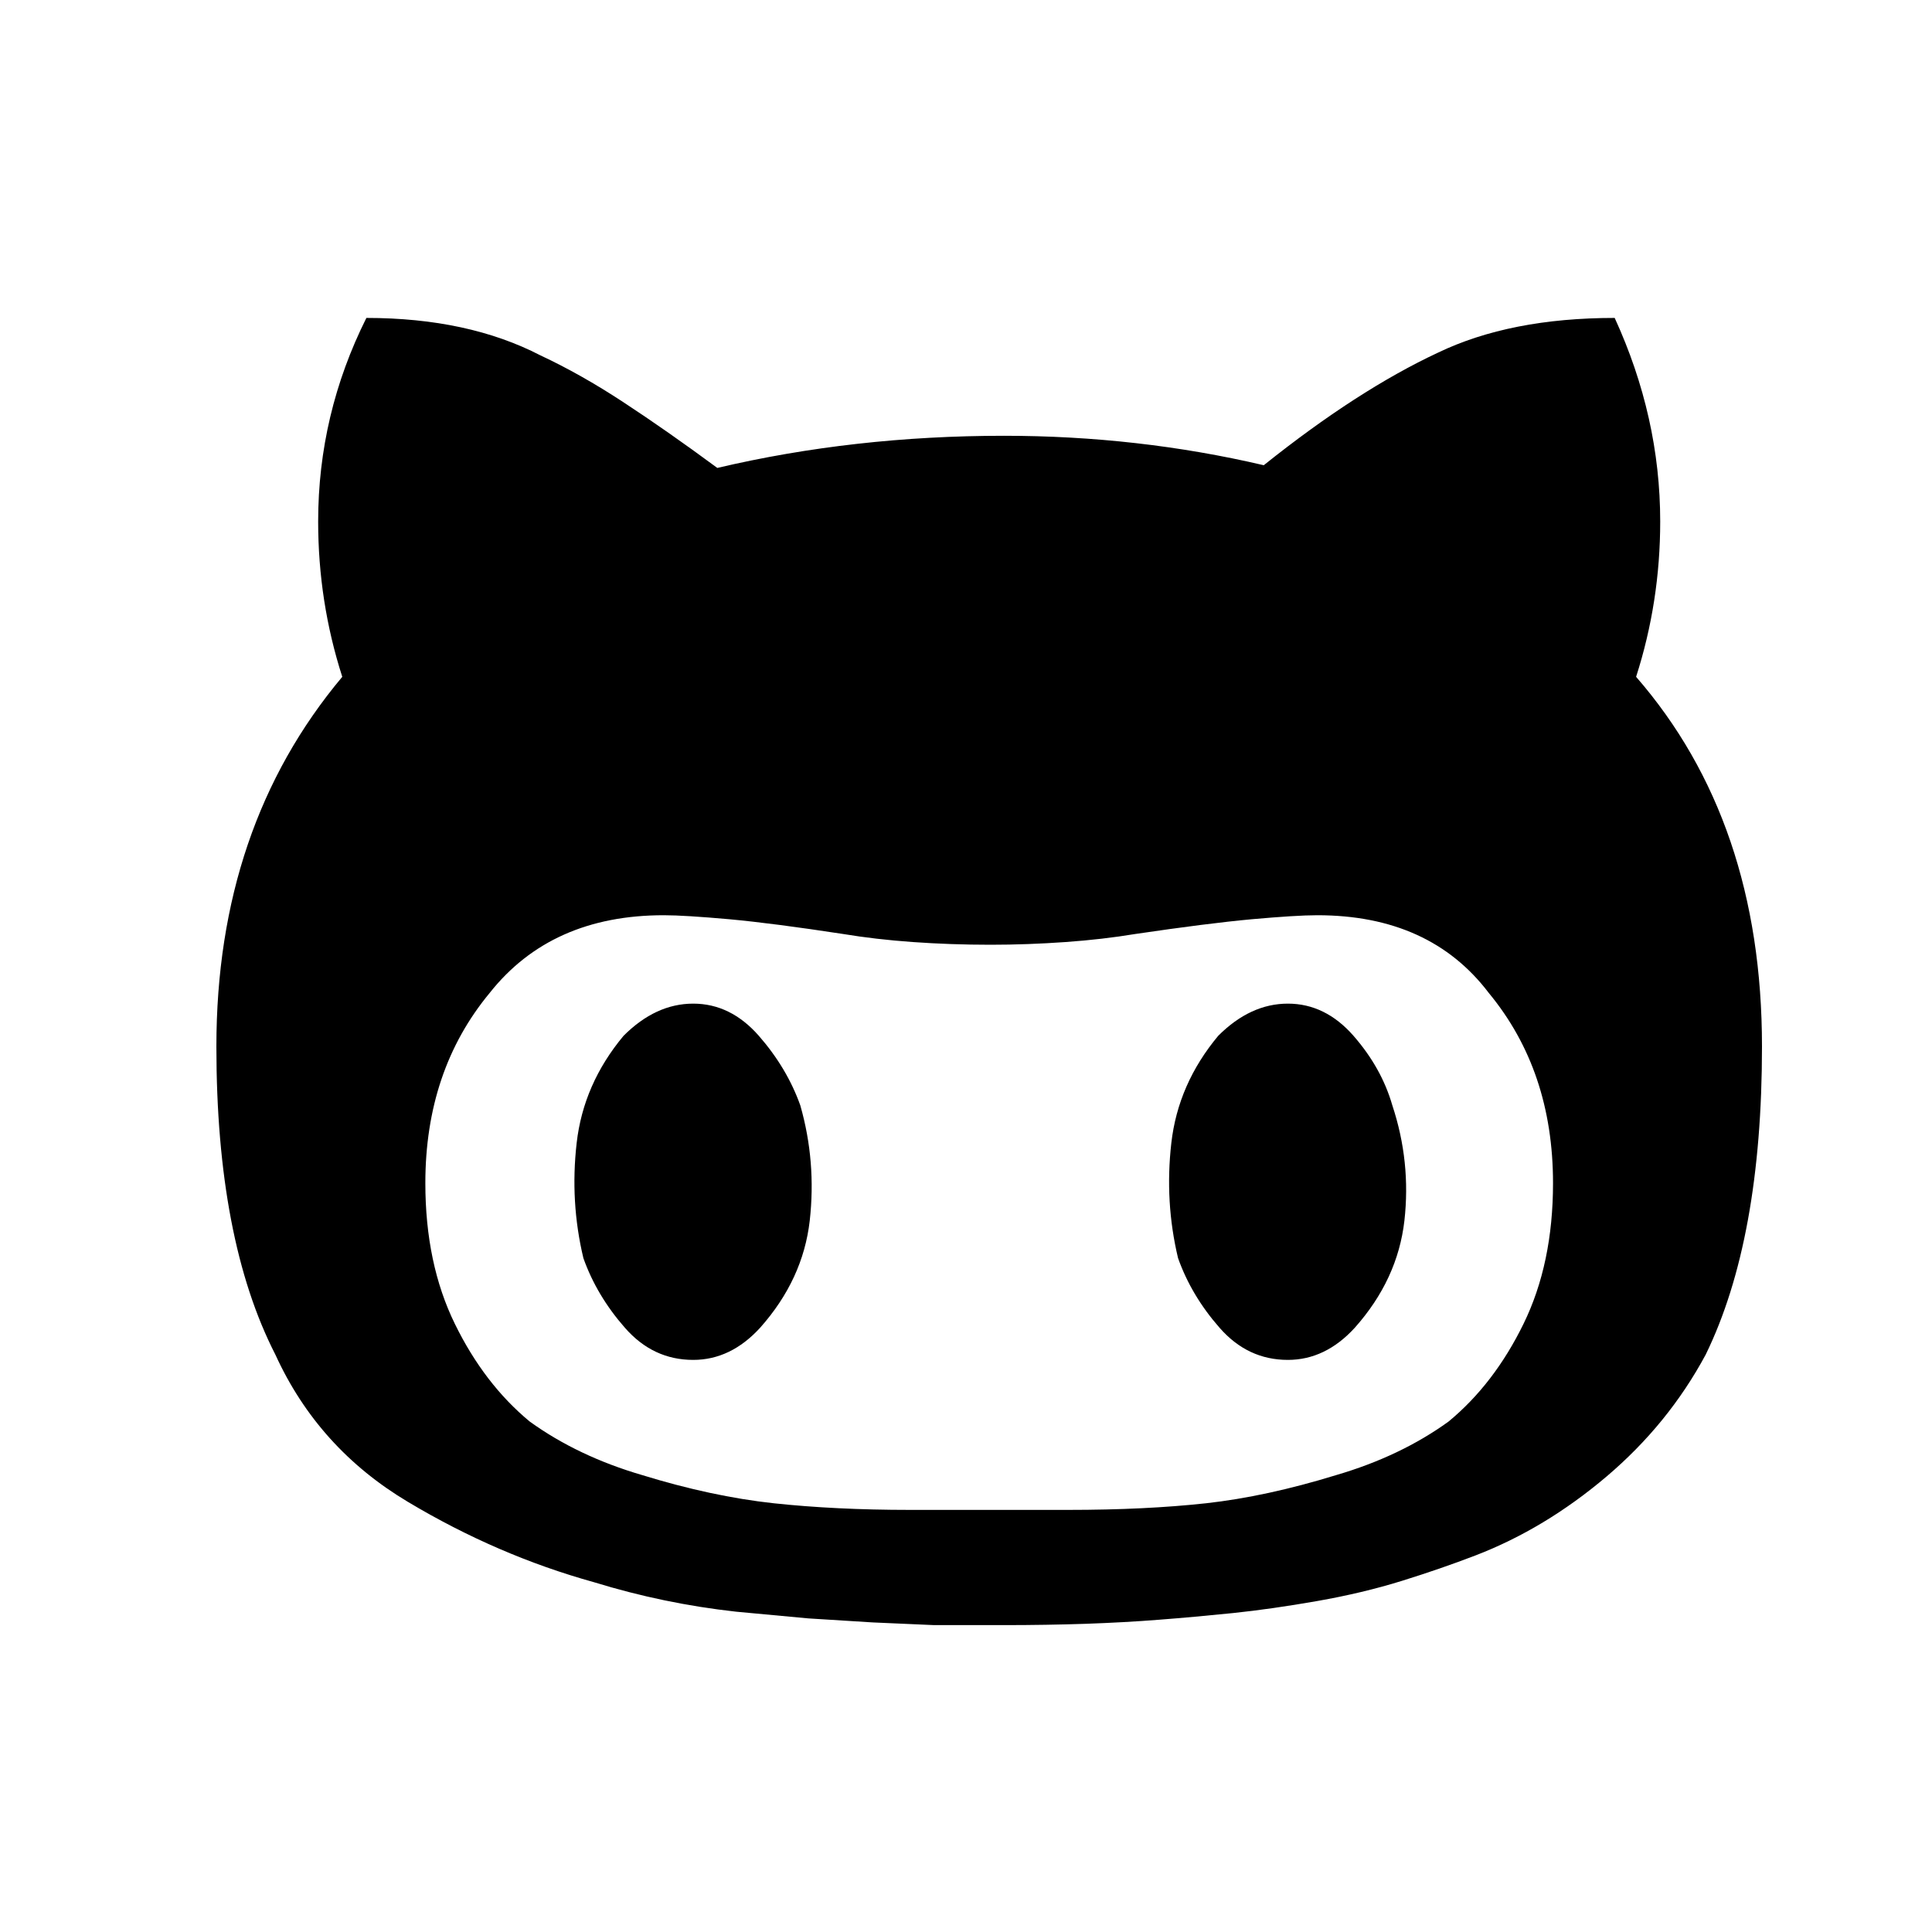 <svg width="25" height="25" viewBox="0 0 25 25" fill="none" xmlns="http://www.w3.org/2000/svg">
<path d="M16.665 12.987C16.988 12.987 17.271 13.126 17.514 13.403C17.757 13.681 17.924 13.981 18.017 14.304C18.178 14.79 18.23 15.287 18.173 15.795C18.115 16.303 17.901 16.765 17.531 17.181C17.277 17.459 16.988 17.597 16.665 17.597C16.318 17.597 16.024 17.459 15.781 17.181C15.538 16.904 15.359 16.604 15.244 16.28C15.128 15.795 15.099 15.298 15.157 14.79C15.215 14.281 15.417 13.819 15.764 13.403C16.041 13.126 16.341 12.987 16.665 12.987ZM8.97 12.987C9.293 12.987 9.576 13.126 9.819 13.403C10.062 13.681 10.241 13.981 10.356 14.304C10.495 14.79 10.535 15.287 10.478 15.795C10.42 16.303 10.206 16.765 9.836 17.181C9.582 17.459 9.293 17.597 8.97 17.597C8.623 17.597 8.329 17.459 8.086 17.181C7.843 16.904 7.664 16.604 7.549 16.28C7.433 15.795 7.404 15.298 7.462 14.79C7.52 14.281 7.722 13.819 8.069 13.403C8.346 13.126 8.646 12.987 8.97 12.987ZM21.171 8.758C22.257 10.006 22.8 11.601 22.8 13.542C22.8 15.206 22.557 16.534 22.072 17.528C21.749 18.129 21.321 18.654 20.79 19.105C20.258 19.556 19.692 19.897 19.091 20.128C18.791 20.243 18.473 20.353 18.138 20.457C17.803 20.561 17.439 20.648 17.046 20.717C16.653 20.786 16.289 20.838 15.954 20.873C15.619 20.907 15.301 20.936 15.001 20.959C14.701 20.983 14.383 21 14.048 21.012C13.713 21.023 13.36 21.029 12.991 21.029H12.089L11.292 20.994L10.46 20.942L9.524 20.855C8.901 20.786 8.288 20.659 7.687 20.474C6.855 20.243 6.052 19.897 5.278 19.434C4.504 18.972 3.932 18.337 3.563 17.528C3.054 16.534 2.8 15.206 2.8 13.542C2.8 11.647 3.343 10.053 4.429 8.758C4.221 8.111 4.117 7.441 4.117 6.748C4.117 5.824 4.325 4.946 4.741 4.114C5.619 4.114 6.37 4.276 6.994 4.599C7.341 4.761 7.699 4.963 8.069 5.206C8.438 5.448 8.843 5.731 9.282 6.055C10.46 5.778 11.697 5.639 12.991 5.639C14.146 5.639 15.267 5.766 16.353 6.02C17.162 5.373 17.913 4.888 18.606 4.564C19.23 4.264 19.992 4.114 20.894 4.114C21.286 4.969 21.483 5.847 21.483 6.748C21.483 7.441 21.379 8.111 21.171 8.758ZM18.744 18.395C19.137 18.071 19.461 17.649 19.715 17.129C19.969 16.609 20.096 16.003 20.096 15.31C20.096 14.339 19.819 13.519 19.265 12.849C18.756 12.178 18.017 11.843 17.046 11.843C16.861 11.843 16.578 11.861 16.197 11.895C15.816 11.93 15.313 11.994 14.689 12.086C14.412 12.132 14.111 12.167 13.788 12.19C13.464 12.213 13.141 12.225 12.817 12.225C12.471 12.225 12.136 12.213 11.812 12.19C11.489 12.167 11.188 12.132 10.911 12.086C10.31 11.994 9.819 11.93 9.438 11.895C9.056 11.861 8.773 11.843 8.589 11.843C7.618 11.843 6.867 12.178 6.336 12.849C5.781 13.519 5.504 14.339 5.504 15.31C5.504 16.003 5.631 16.609 5.885 17.129C6.139 17.649 6.463 18.071 6.855 18.395C7.271 18.695 7.757 18.926 8.311 19.088C8.912 19.273 9.478 19.394 10.01 19.452C10.541 19.509 11.13 19.538 11.777 19.538H13.822C14.493 19.538 15.088 19.509 15.608 19.452C16.128 19.394 16.688 19.273 17.289 19.088C17.843 18.926 18.329 18.695 18.744 18.395Z" fill="black"/>
</svg>
